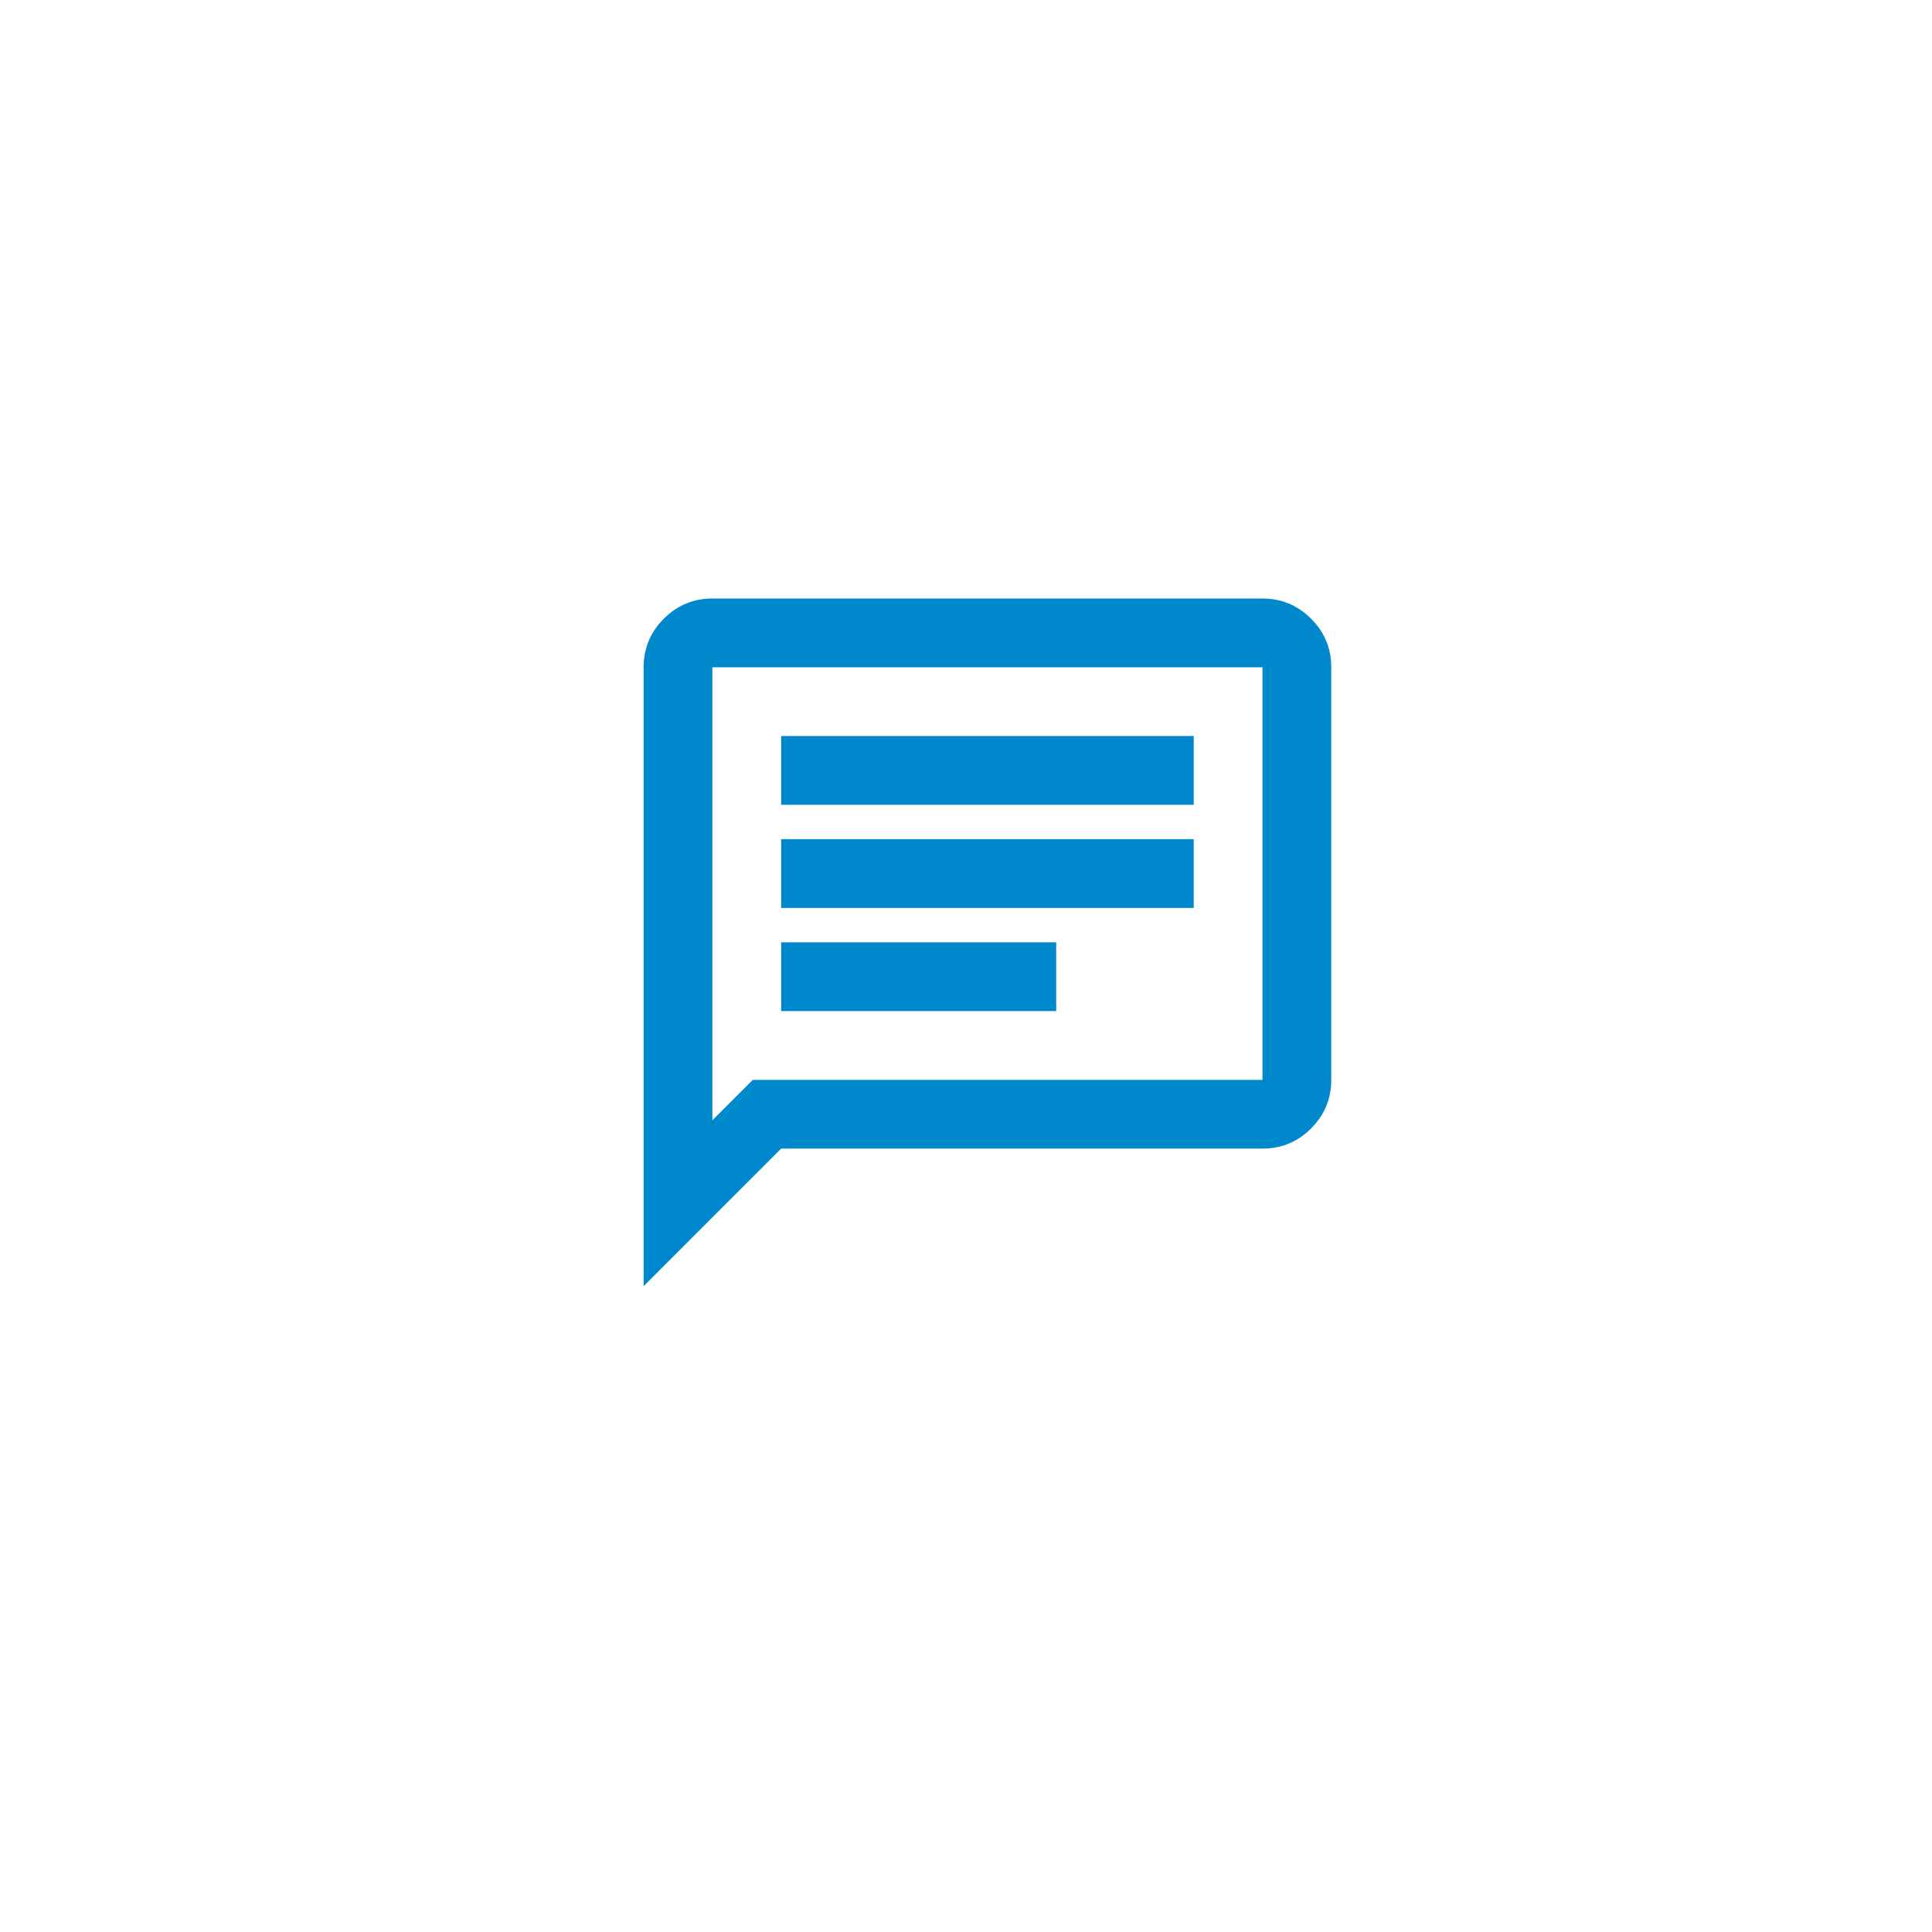 <svg width="62" height="62" viewBox="0 0 62 62" fill="none" xmlns="http://www.w3.org/2000/svg">
<g filter="url(#filter0_d_27_18)">
<rect x="4" y="2" width="54.069" height="54.069" rx="17.655" fill="white"/>
</g>
<path d="M25.068 32.447H33.895V30.24H25.068V32.447ZM25.068 29.137H38.308V26.93H25.068V29.137ZM25.068 25.827H38.308V23.62H25.068V25.827ZM20.655 41.274V21.414C20.655 20.807 20.871 20.287 21.303 19.855C21.735 19.423 22.255 19.207 22.861 19.207H40.515C41.122 19.207 41.641 19.423 42.074 19.855C42.506 20.287 42.721 20.807 42.721 21.414V34.654C42.721 35.261 42.506 35.78 42.074 36.213C41.641 36.645 41.122 36.86 40.515 36.86H25.068L20.655 41.274ZM22.861 35.95L24.158 34.654H40.515V21.414H22.861V35.95Z" fill="#0088CC"/>
<defs>
<filter id="filter0_d_27_18" x="0.69" y="0.897" width="60.69" height="60.69" filterUnits="userSpaceOnUse" color-interpolation-filters="sRGB">
<feFlood flood-opacity="0" result="BackgroundImageFix"/>
<feColorMatrix in="SourceAlpha" type="matrix" values="0 0 0 0 0 0 0 0 0 0 0 0 0 0 0 0 0 0 127 0" result="hardAlpha"/>
<feOffset dy="2.207"/>
<feGaussianBlur stdDeviation="1.655"/>
<feColorMatrix type="matrix" values="0 0 0 0 0.079 0 0 0 0 0.274 0 0 0 0 0.588 0 0 0 0.15 0"/>
<feBlend mode="normal" in2="BackgroundImageFix" result="effect1_dropShadow_27_18"/>
<feBlend mode="normal" in="SourceGraphic" in2="effect1_dropShadow_27_18" result="shape"/>
</filter>
</defs>
</svg>
